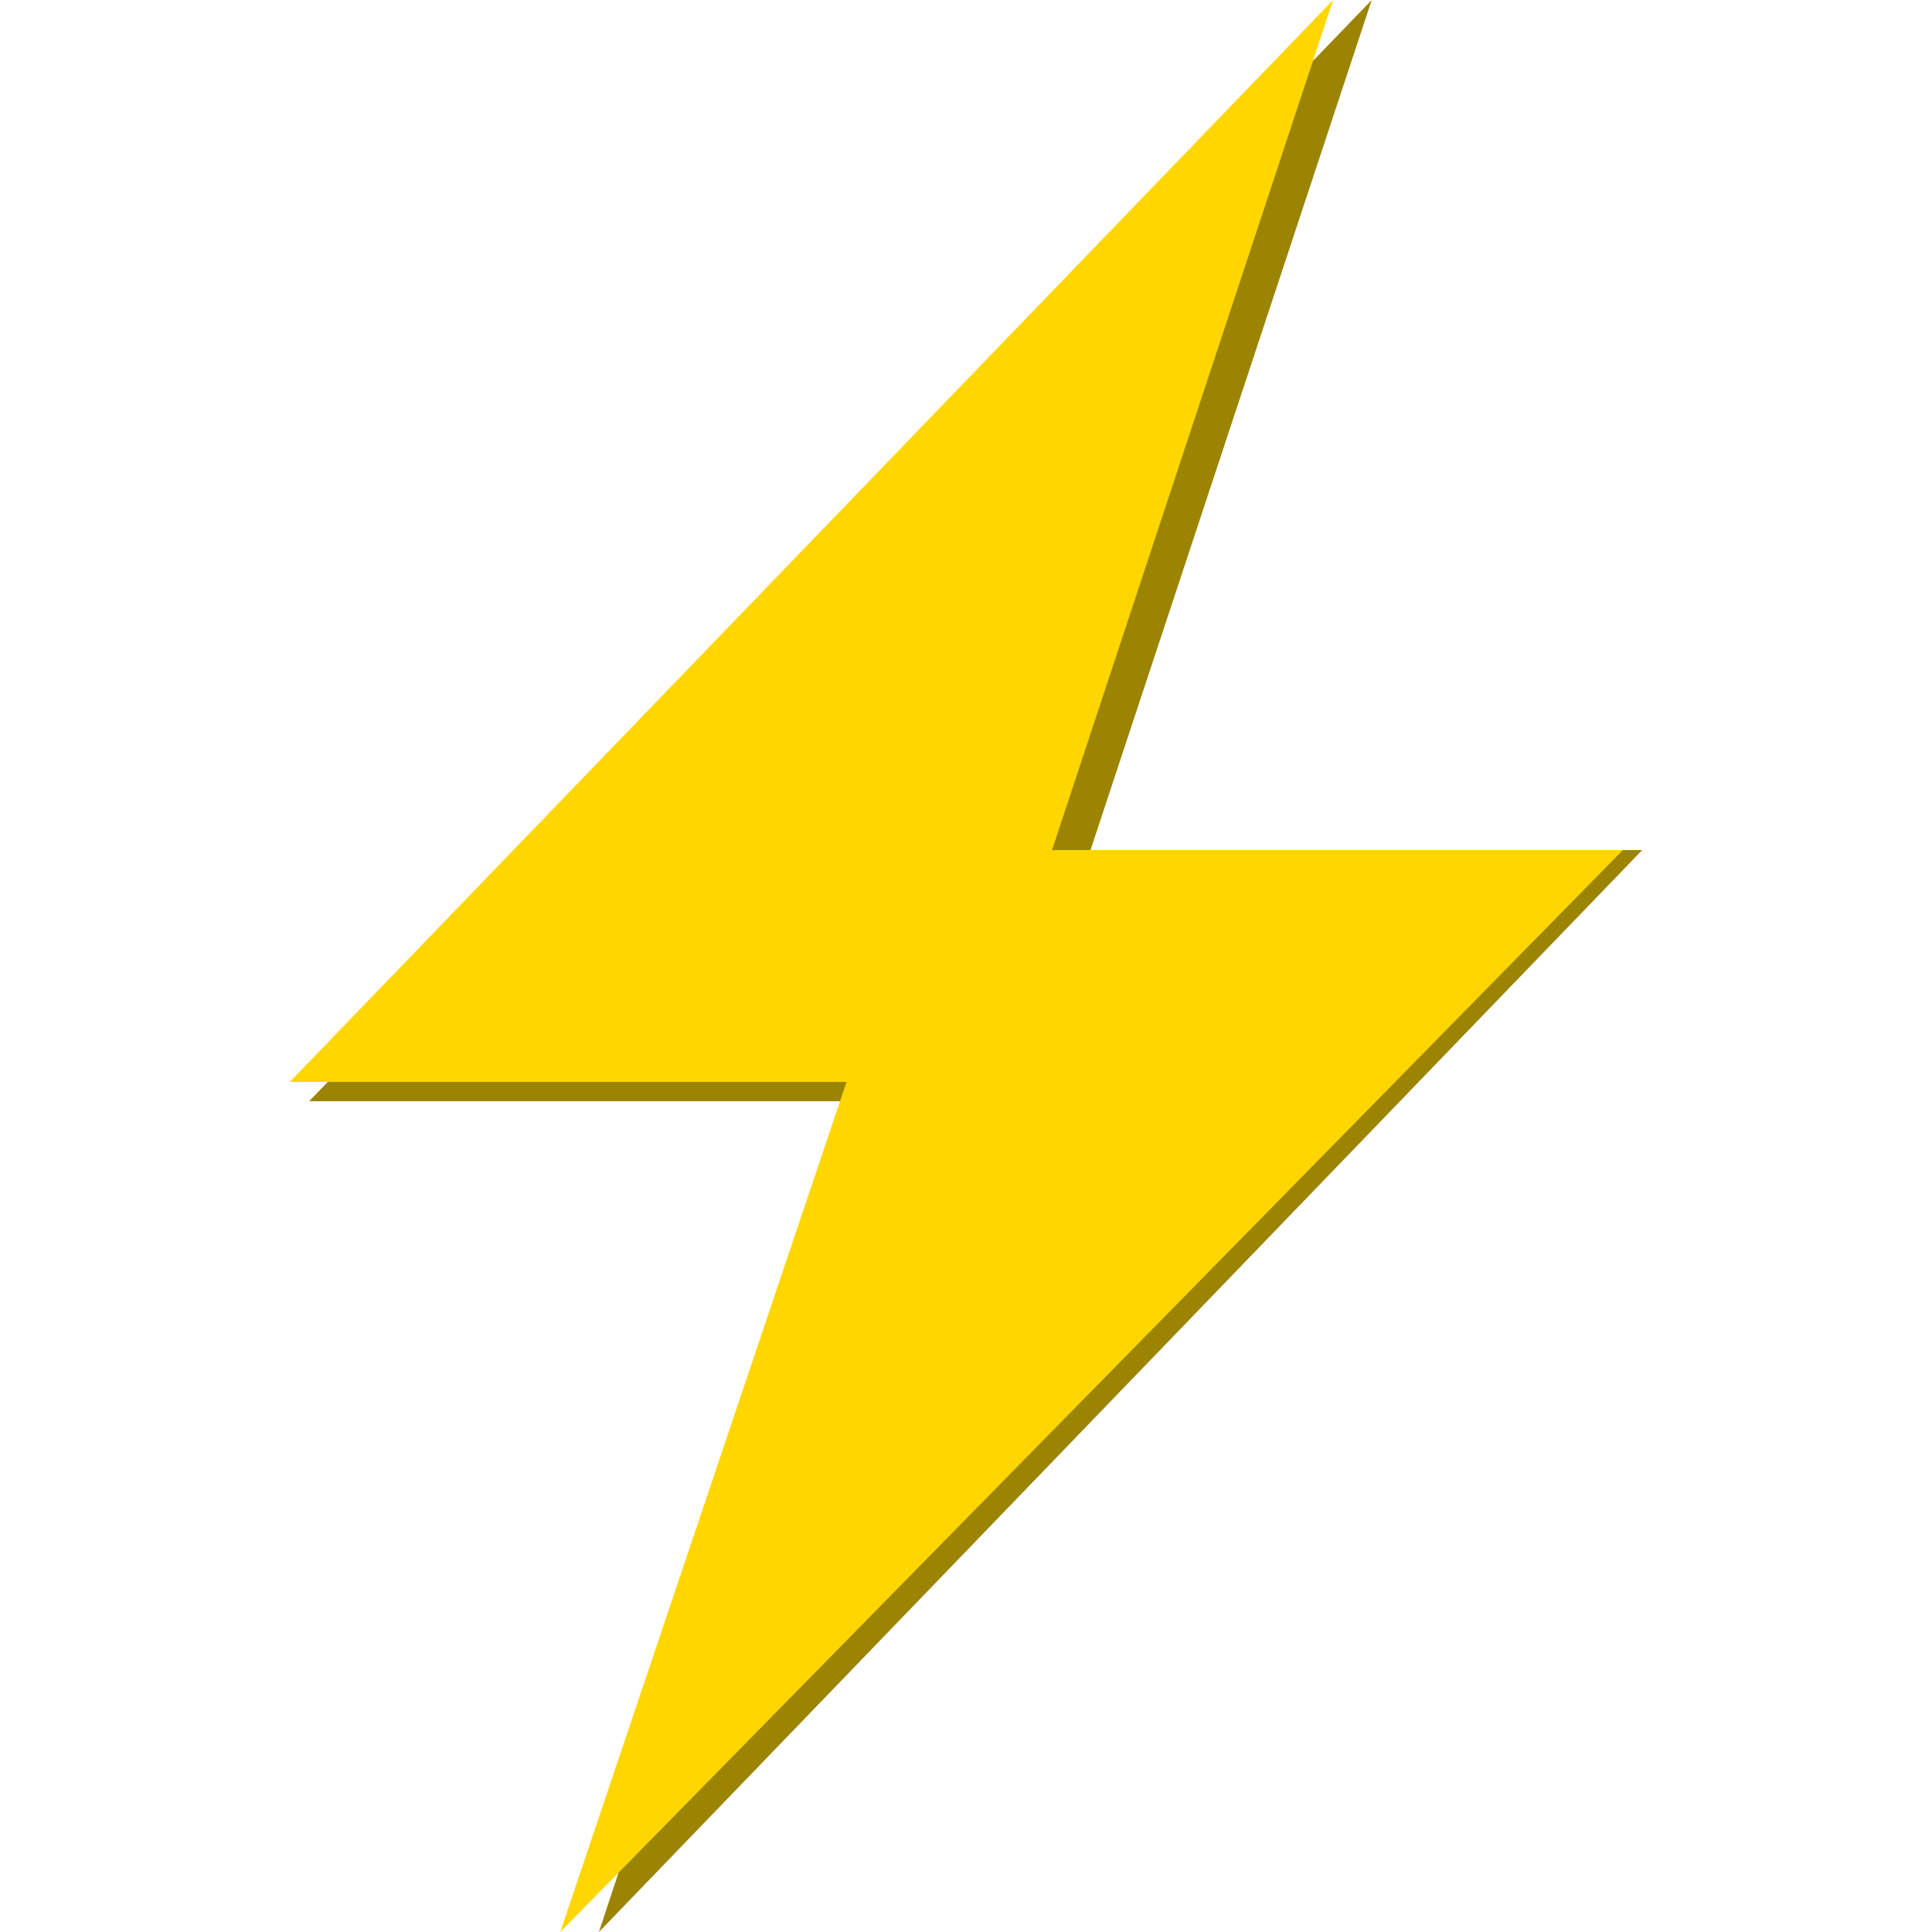 <svg width="100" height="100" viewBox="0 0 100 100" fill="none" xmlns="http://www.w3.org/2000/svg">
<path d="M16 57L71 0L52.143 57H16Z" fill="#9C8403"/>
<path d="M85 44L31 100L49.514 44H85Z" fill="#9C8403"/>
<path d="M15 56L69 0L50.486 56H15Z" fill="#FFD600"/>
<path d="M84 44L29 100L47.857 44H84Z" fill="#FFD600"/>
</svg>
